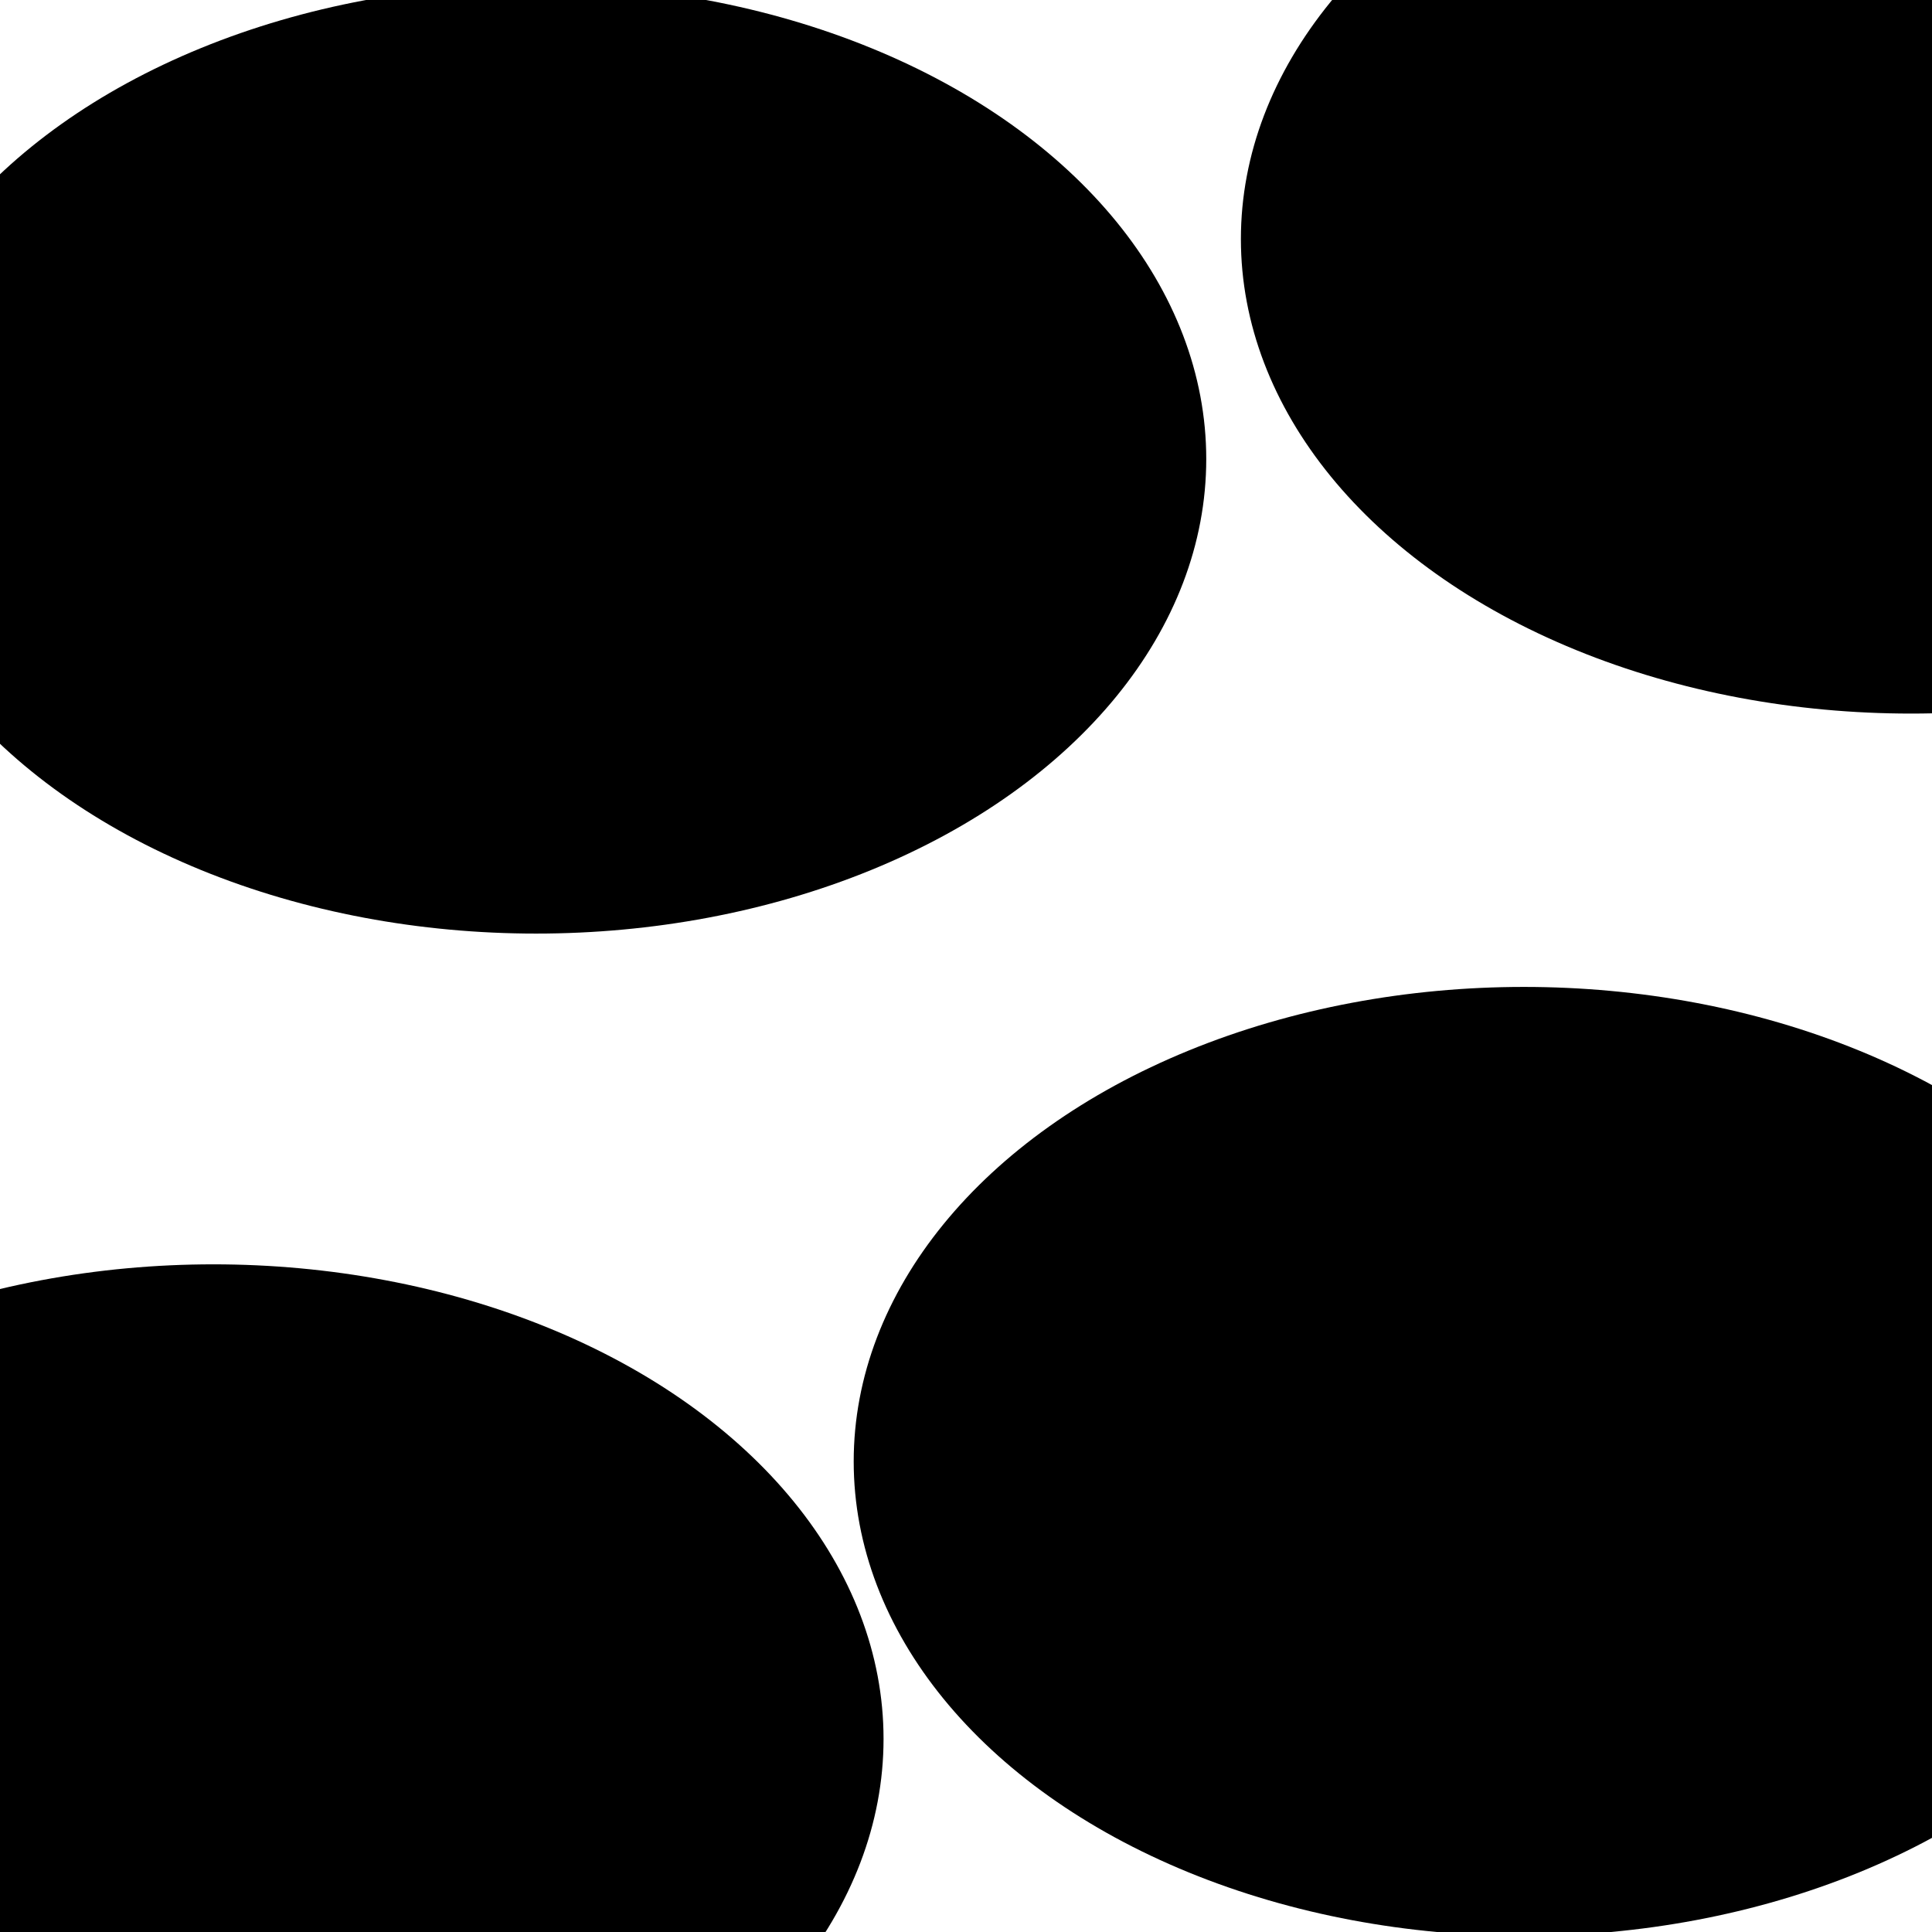 <svg xmlns="http://www.w3.org/2000/svg" version="1.1" xmlns:xlink="http://www.w3.org/1999/xlink" xmlns:svgjs="http://svgjs.dev/svgjs" viewBox="0 0 800 800" opacity="1"><defs><filter id="bbblurry-filter" x="-100%" y="-100%" width="400%" height="400%" filterUnits="objectBoundingBox" primitiveUnits="userSpaceOnUse" color-interpolation-filters="sRGB">
	<feGaussianBlur stdDeviation="130" x="0%" y="0%" width="100%" height="100%" in="SourceGraphic" edgeMode="none" result="blur"></feGaussianBlur></filter></defs><g filter="url(#bbblurry-filter)"><ellipse rx="277.5" ry="196.5" cx="88.357" cy="720.035" fill="hsl(185, 100%, 57%)"></ellipse><ellipse rx="277.5" ry="196.5" cx="221.983" cy="190.077" fill="hsla(88, 100%, 40%, 1.00)"></ellipse><ellipse rx="277.5" ry="196.5" cx="630.999" cy="605.164" fill="hsl(185, 100%, 57%)"></ellipse><ellipse rx="277.5" ry="196.5" cx="791.327" cy="98.977" fill="hsla(88, 100%, 40%, 1.00)"></ellipse></g></svg>
